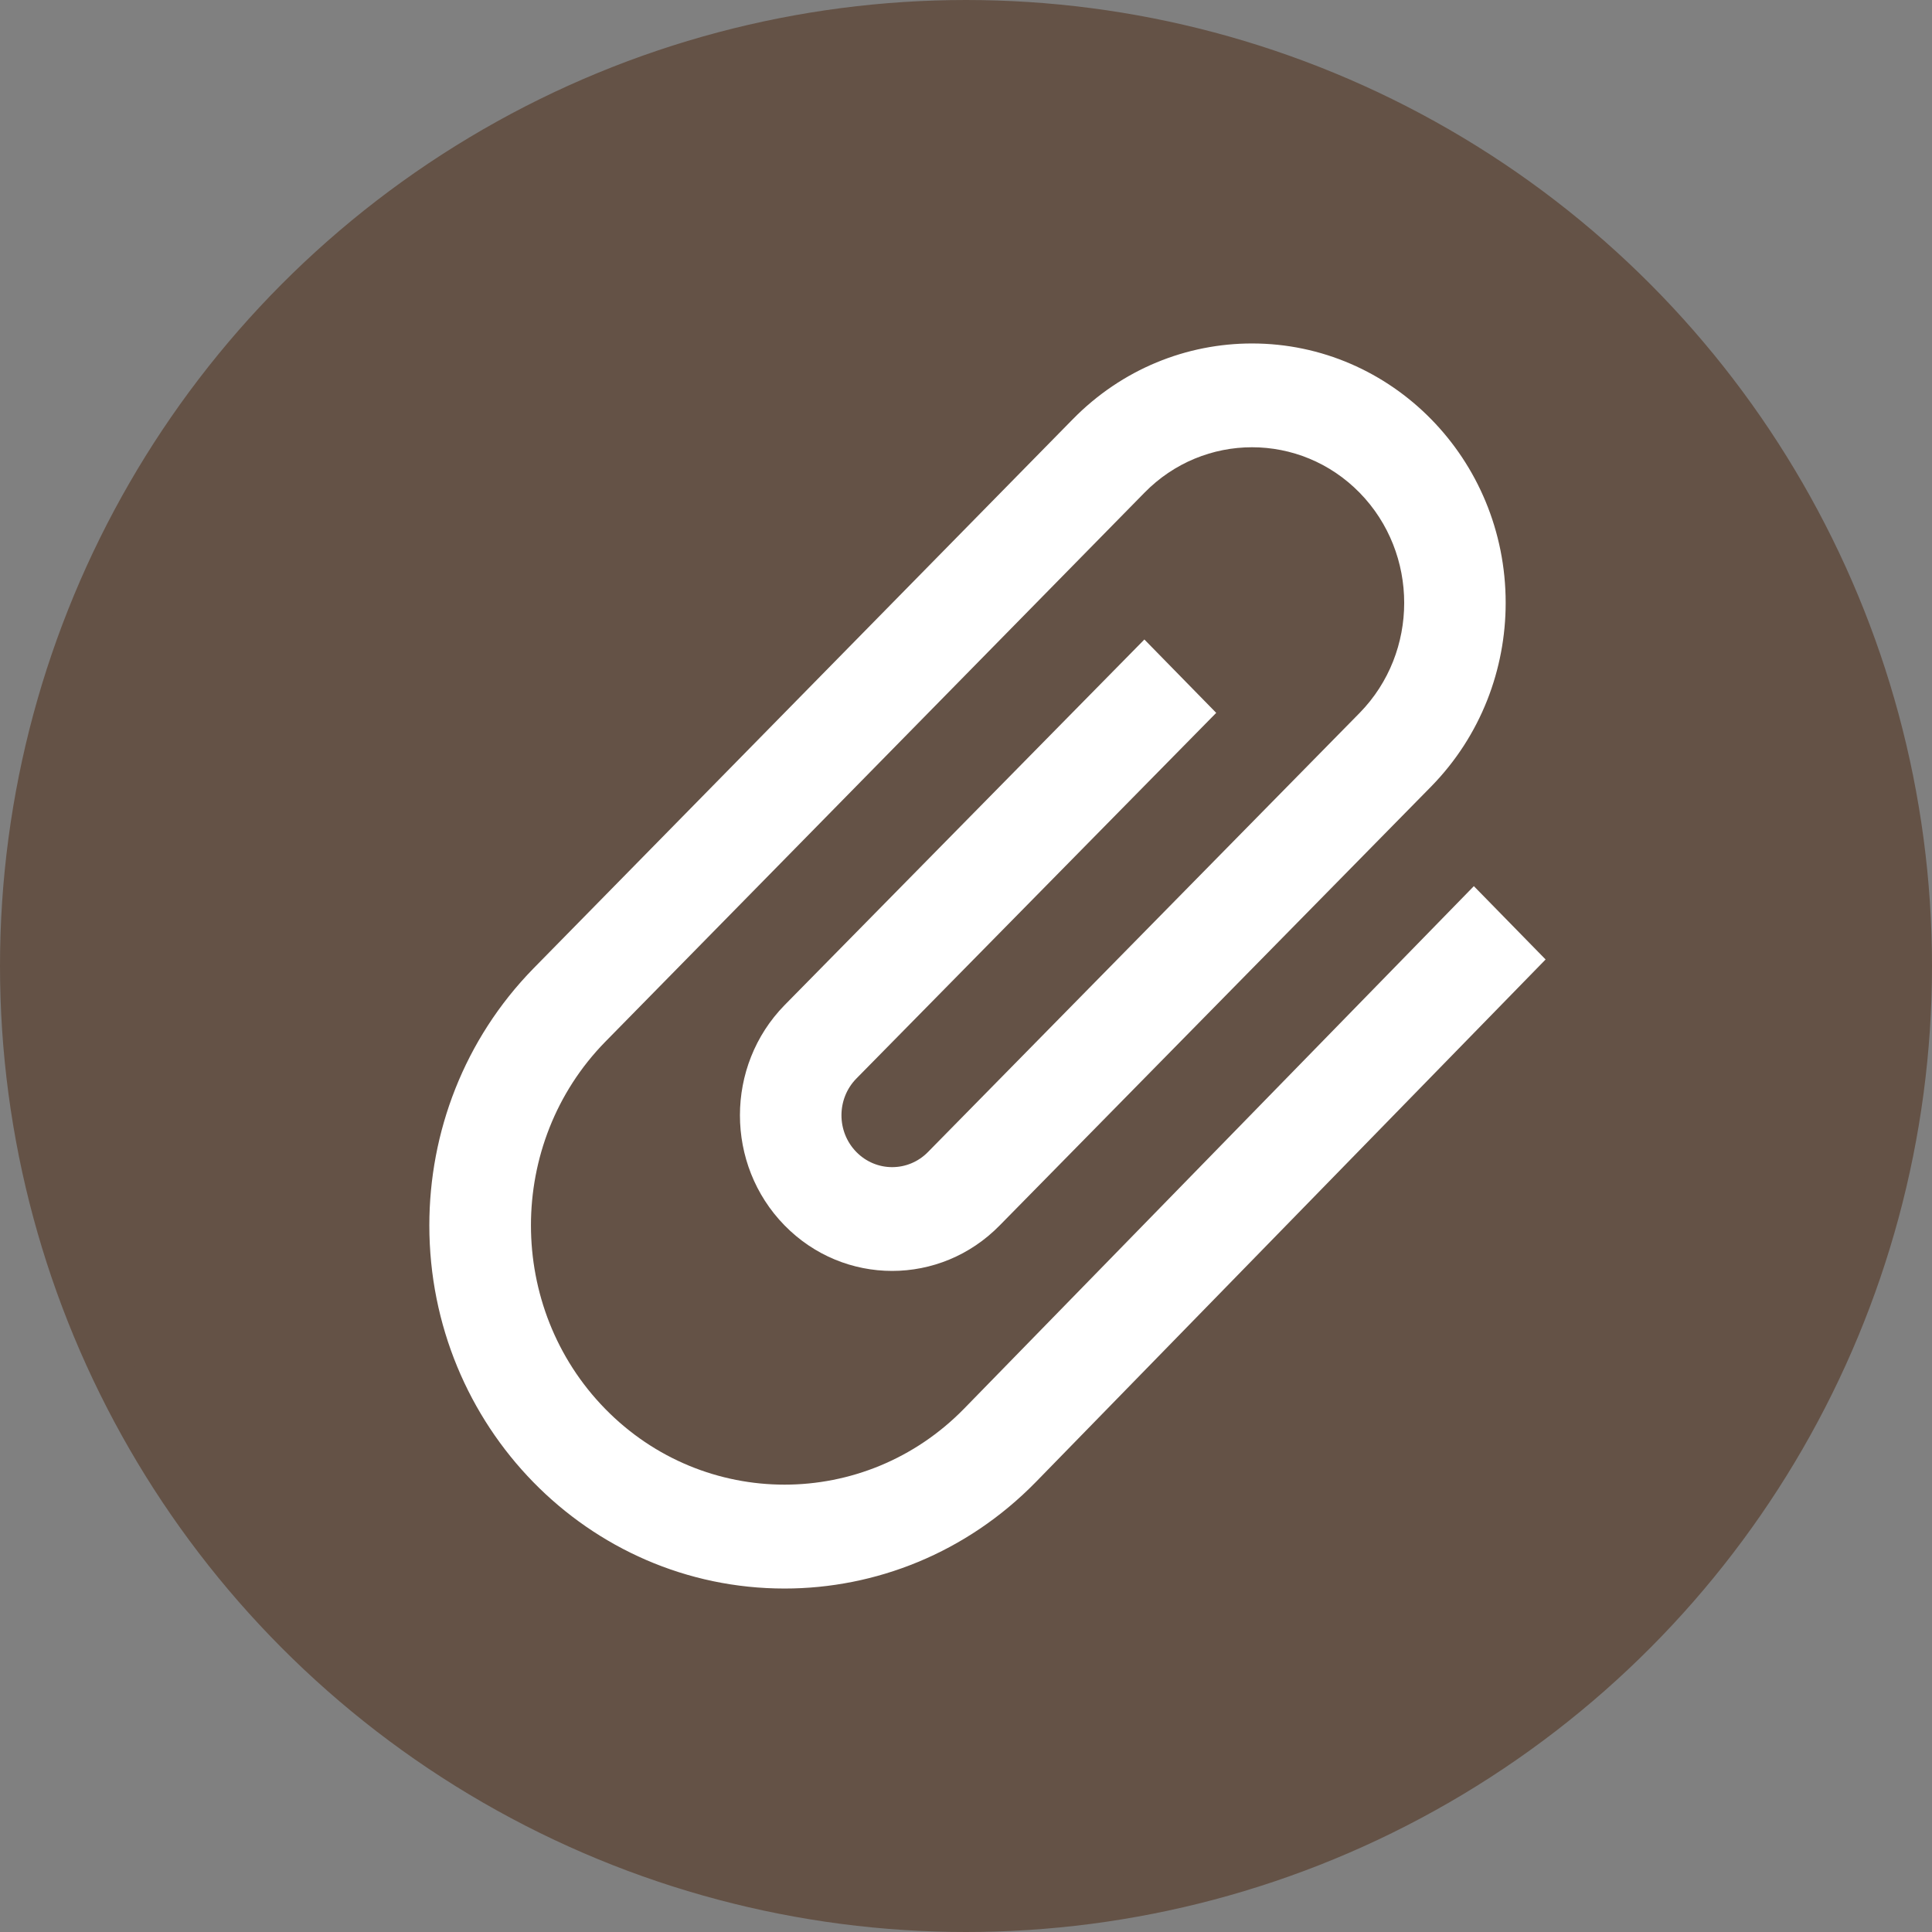 <svg width="45" height="45" viewBox="0 0 45 45" fill="none" xmlns="http://www.w3.org/2000/svg">
<rect x="0" y="0" width="45" height="45" fill="#808080" stroke="none"/>
<circle cx="22.5" cy="22.5" r="22" fill="#645246" stroke="#645246"/>
<path d="M34.329 20.64L22.452 32.814C20.147 35.169 16.398 35.169 14.095 32.814C11.792 30.459 11.79 26.625 14.095 24.268L26.655 11.478C28.038 10.064 30.287 10.064 31.67 11.478C33.051 12.892 33.053 15.19 31.67 16.604L21.616 26.831C21.155 27.303 20.406 27.303 19.945 26.831C19.484 26.36 19.484 25.594 19.945 25.123L28.328 16.604L26.655 14.895L18.273 23.413C16.888 24.829 16.889 27.126 18.273 28.541C19.657 29.956 21.902 29.956 23.286 28.541L33.34 18.314C34.494 17.133 35.07 15.587 35.07 14.041C35.07 10.695 32.416 8 29.161 8C27.648 8 26.137 8.59 24.982 9.77L12.423 22.559C10.808 24.212 10 26.376 10 28.541C10 33.209 13.699 37 18.273 37C20.39 37 22.507 36.173 24.123 34.523L36 22.348L34.329 20.64Z" fill="white"/>
</svg>
